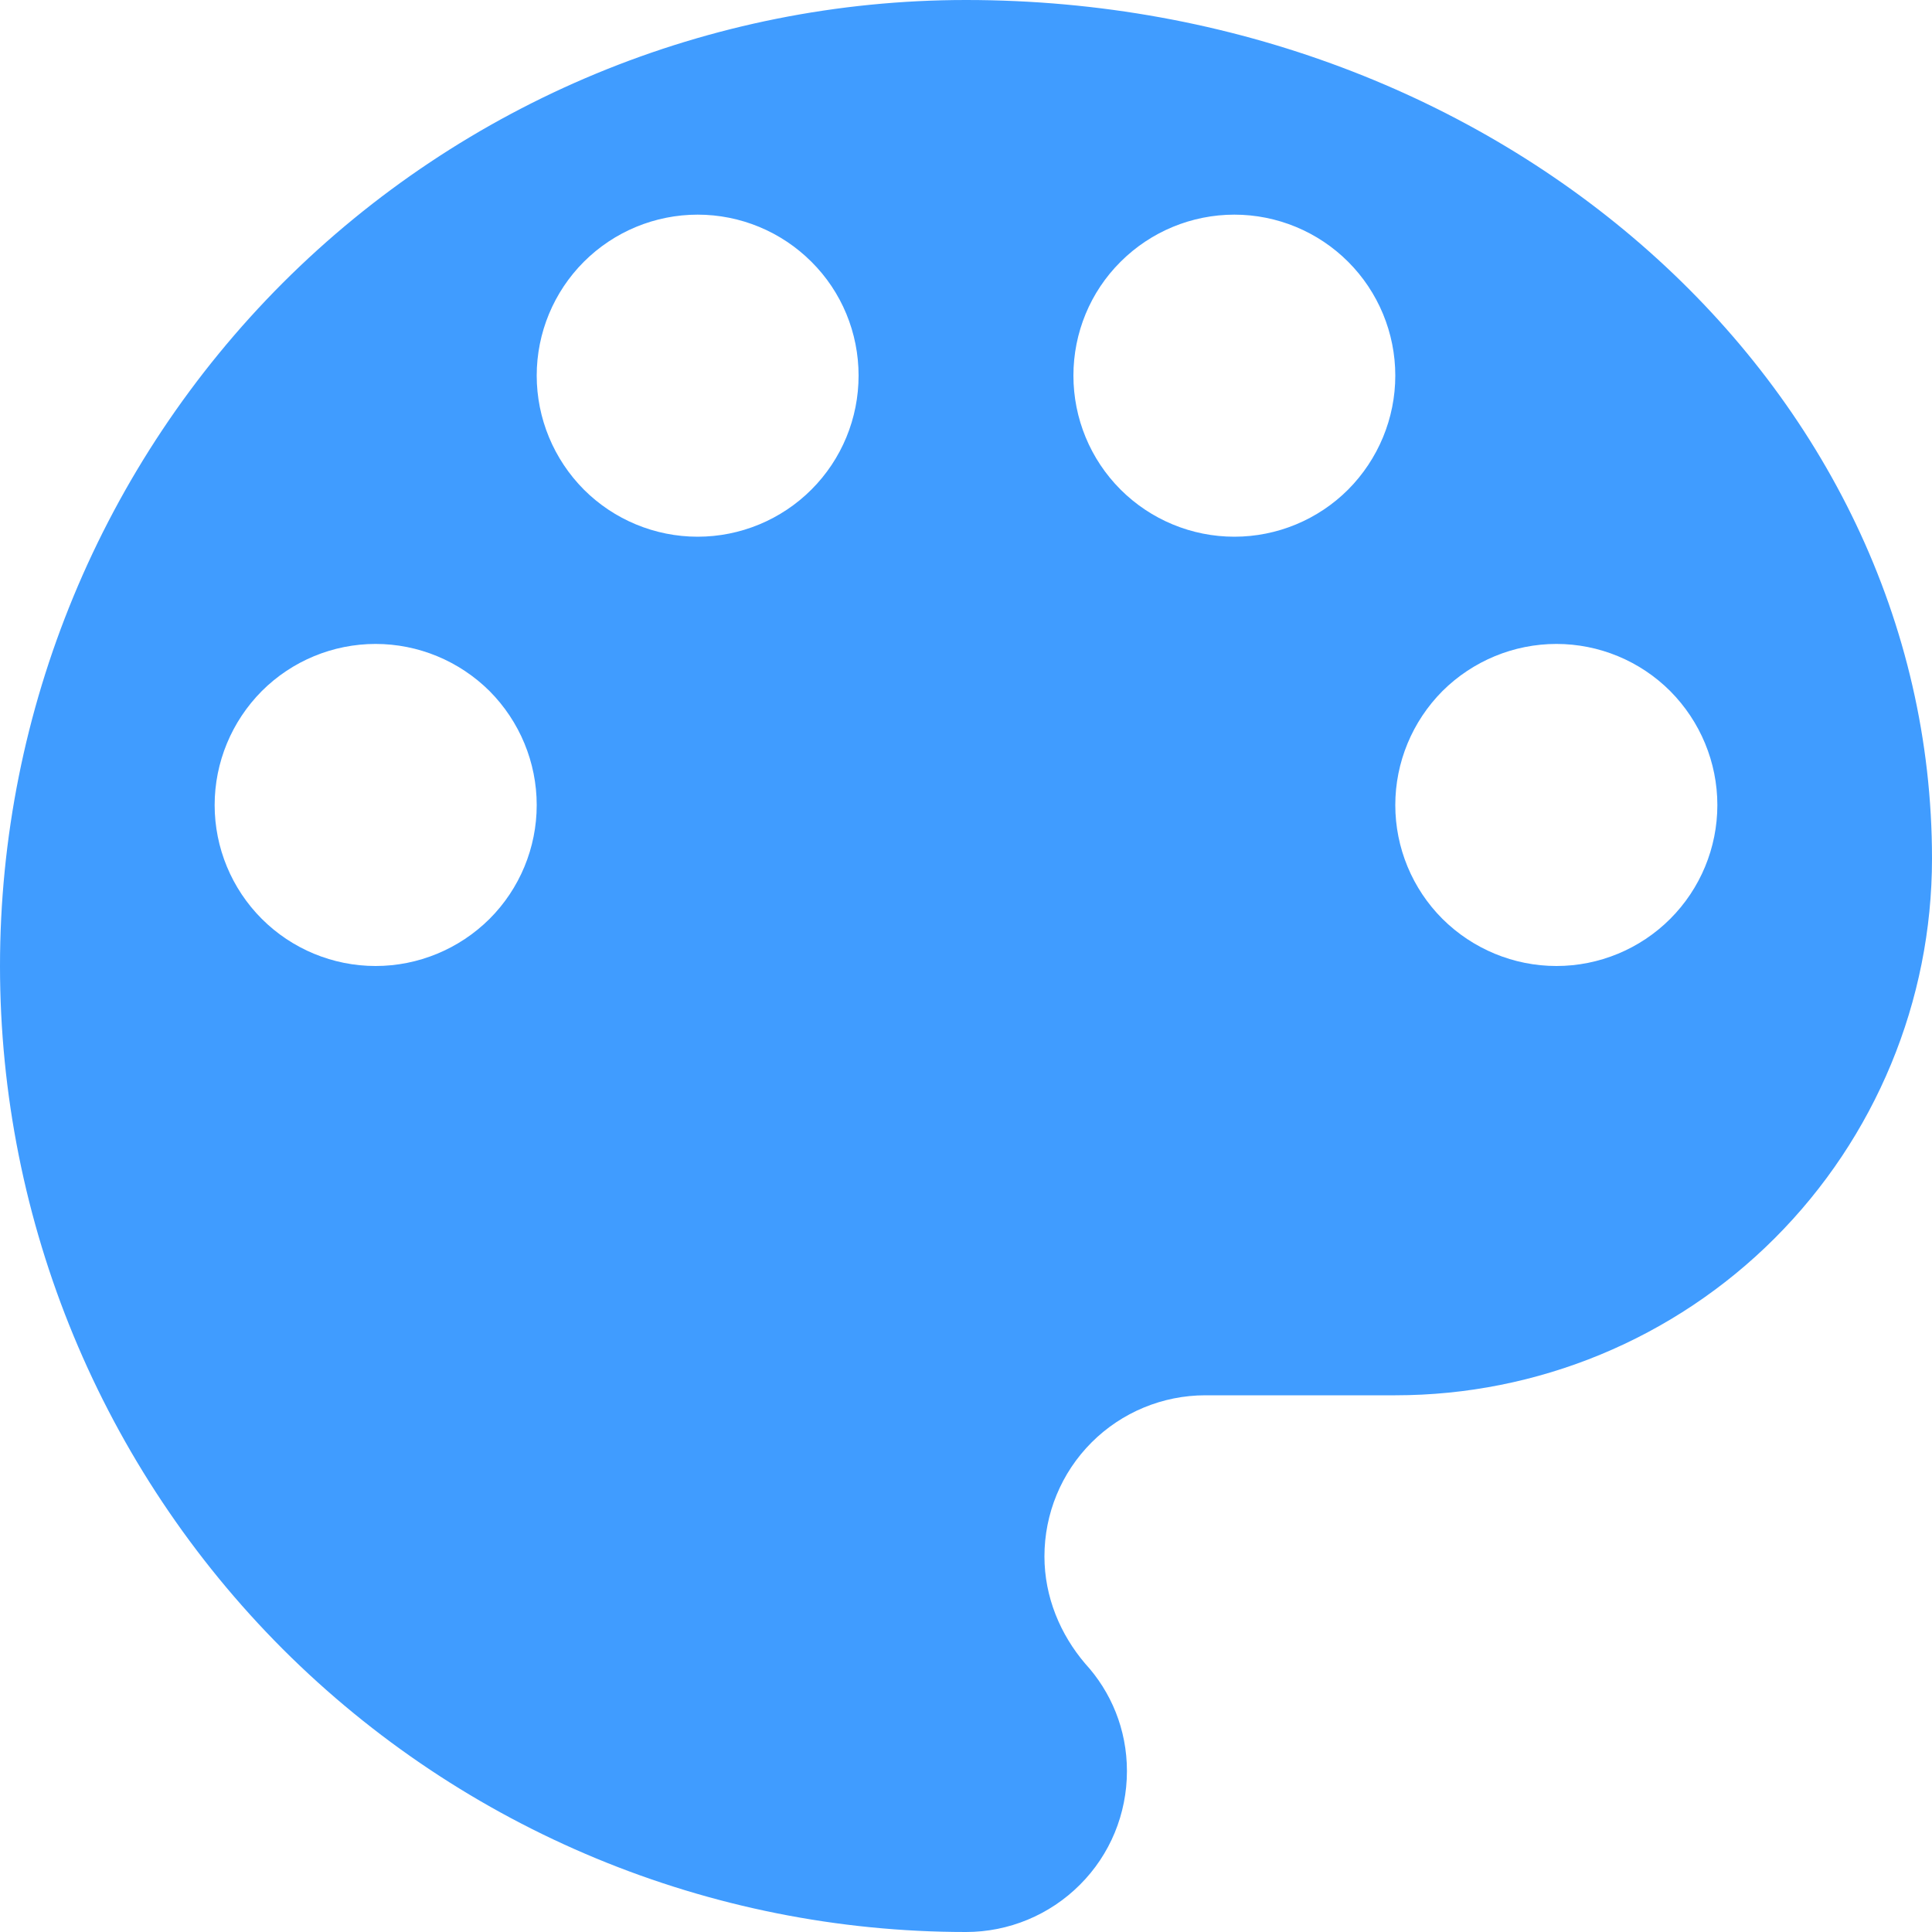 <svg width="10" height="10" viewBox="0 0 10 10" fill="none" xmlns="http://www.w3.org/2000/svg">
<path d="M8.056 5C7.835 5 7.623 4.912 7.466 4.756C7.31 4.6 7.222 4.388 7.222 4.167C7.222 3.946 7.31 3.734 7.466 3.577C7.623 3.421 7.835 3.333 8.056 3.333C8.277 3.333 8.489 3.421 8.645 3.577C8.801 3.734 8.889 3.946 8.889 4.167C8.889 4.388 8.801 4.6 8.645 4.756C8.489 4.912 8.277 5 8.056 5ZM6.389 2.778C6.168 2.778 5.956 2.69 5.8 2.534C5.643 2.377 5.556 2.165 5.556 1.944C5.556 1.723 5.643 1.511 5.8 1.355C5.956 1.199 6.168 1.111 6.389 1.111C6.61 1.111 6.822 1.199 6.978 1.355C7.134 1.511 7.222 1.723 7.222 1.944C7.222 2.165 7.134 2.377 6.978 2.534C6.822 2.69 6.61 2.778 6.389 2.778ZM3.611 2.778C3.39 2.778 3.178 2.69 3.022 2.534C2.866 2.377 2.778 2.165 2.778 1.944C2.778 1.723 2.866 1.511 3.022 1.355C3.178 1.199 3.39 1.111 3.611 1.111C3.832 1.111 4.044 1.199 4.2 1.355C4.357 1.511 4.444 1.723 4.444 1.944C4.444 2.165 4.357 2.377 4.2 2.534C4.044 2.69 3.832 2.778 3.611 2.778ZM1.944 5C1.723 5 1.511 4.912 1.355 4.756C1.199 4.6 1.111 4.388 1.111 4.167C1.111 3.946 1.199 3.734 1.355 3.577C1.511 3.421 1.723 3.333 1.944 3.333C2.165 3.333 2.377 3.421 2.534 3.577C2.69 3.734 2.778 3.946 2.778 4.167C2.778 4.388 2.69 4.6 2.534 4.756C2.377 4.912 2.165 5 1.944 5ZM5 0C3.674 0 2.402 0.527 1.464 1.464C0.527 2.402 0 3.674 0 5C0 6.326 0.527 7.598 1.464 8.536C2.402 9.473 3.674 10 5 10C5.221 10 5.433 9.912 5.589 9.756C5.746 9.6 5.833 9.388 5.833 9.167C5.833 8.95 5.75 8.756 5.617 8.611C5.489 8.461 5.406 8.267 5.406 8.056C5.406 7.835 5.493 7.623 5.65 7.466C5.806 7.31 6.018 7.222 6.239 7.222H7.222C7.959 7.222 8.665 6.93 9.186 6.409C9.707 5.888 10 5.181 10 4.444C10 1.989 7.761 0 5 0Z" fill="#409CFF"/>
</svg>
